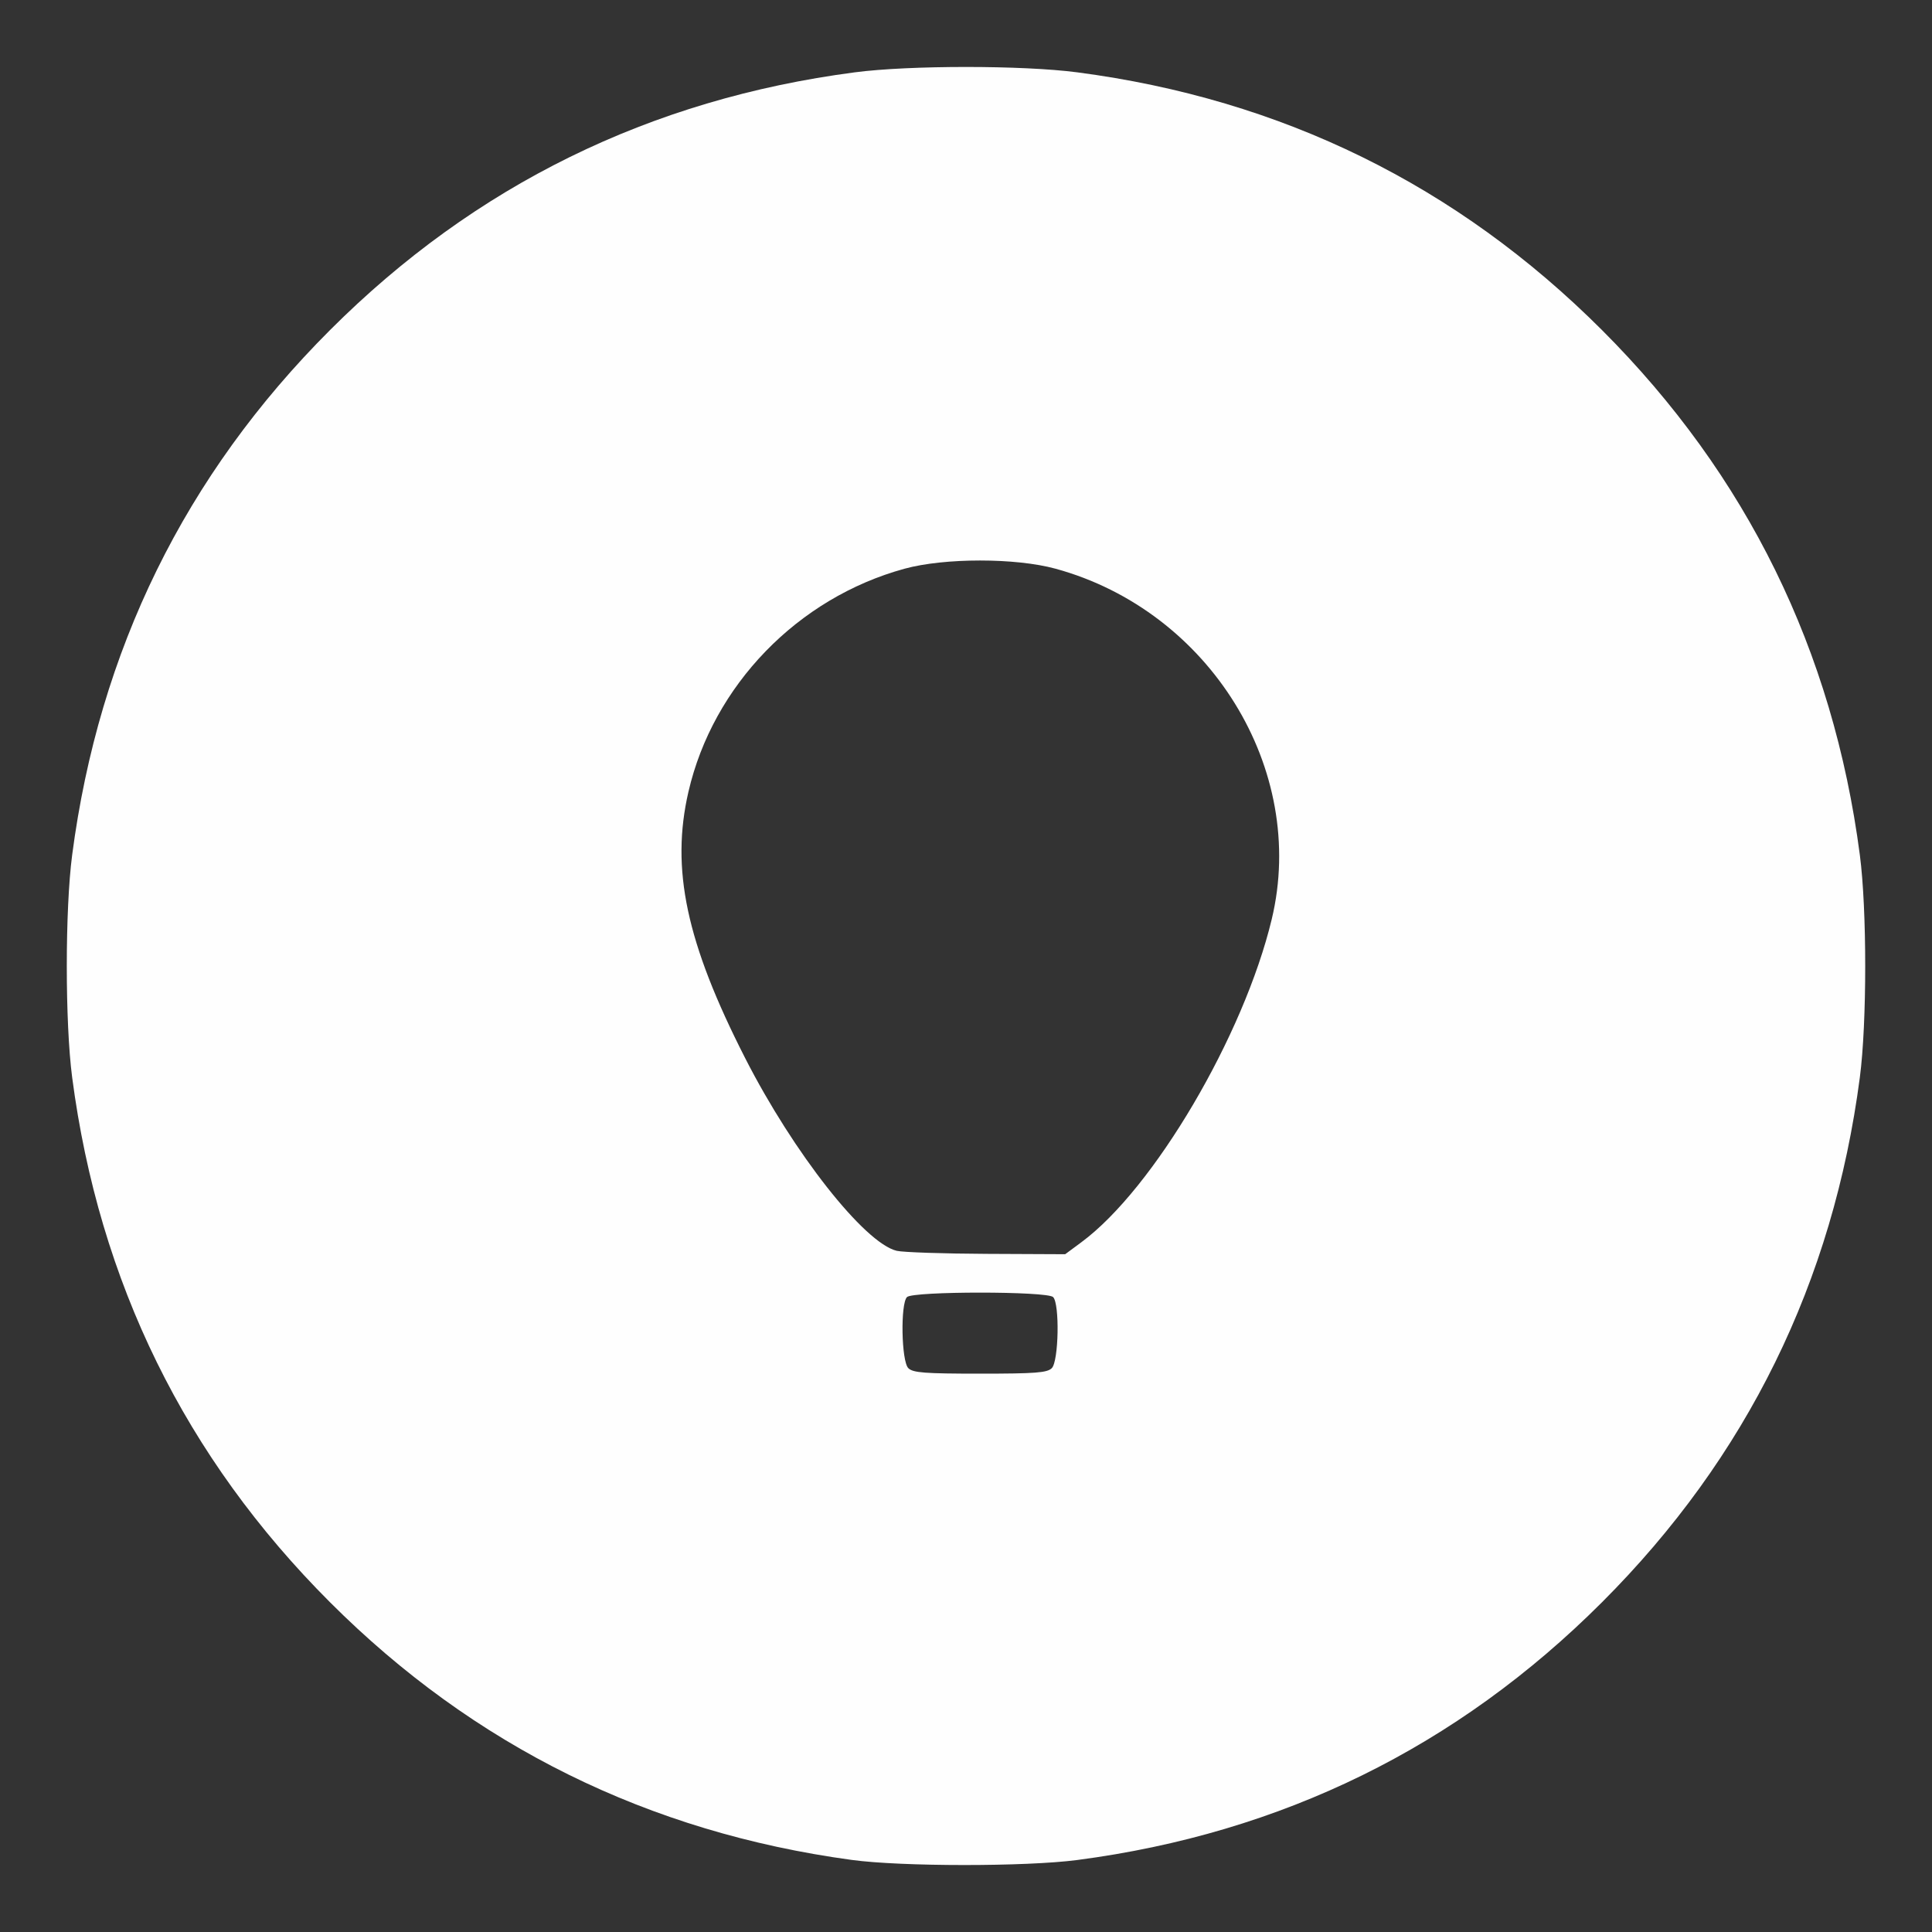 <?xml version="1.0" encoding="UTF-8" standalone="no"?>
<!-- Created with Inkscape (http://www.inkscape.org/) -->

<svg
   xmlns:dc="http://purl.org/dc/elements/1.1/"
   xmlns:cc="http://creativecommons.org/ns#"
   xmlns:rdf="http://www.w3.org/1999/02/22-rdf-syntax-ns#"
   xmlns:svg="http://www.w3.org/2000/svg"
   xmlns="http://www.w3.org/2000/svg"
   xmlns:sodipodi="http://sodipodi.sourceforge.net/DTD/sodipodi-0.dtd"
   xmlns:inkscape="http://www.inkscape.org/namespaces/inkscape"
   id="svg3074"
   version="1.1"
   inkscape:version="0.48.4 r9939"
   width="550"
   height="550"
   sodipodi:docname="globo.logo.png">
  <rect width="100%" height="100%" fill="#333333" stroke="none"/>
  <defs
     id="defs3078" />
  <sodipodi:namedview
     pagecolor="#29ffff"
     bordercolor="#666666"
     borderopacity="1"
     objecttolerance="10"
     gridtolerance="10"
     guidetolerance="10"
     inkscape:pageopacity="1"
     inkscape:pageshadow="2"
     inkscape:window-width="1855"
     inkscape:window-height="1056"
     id="namedview3076"
     showgrid="false"
     inkscape:zoom="1.6527273"
     inkscape:cx="275"
     inkscape:cy="299.20242"
     inkscape:window-x="65"
     inkscape:window-y="24"
     inkscape:window-maximized="1"
     inkscape:current-layer="svg3074" />
  <path
     inkscape:connector-curvature="0"
     id="path3086"
     d="m 242.5,529.486 c -57.847,-7.856 -107.65,-32.451 -148.567,-73.369 -41.238,-41.238 -65.753,-91.146 -73.391,-149.408 -2.037,-15.539 -2.037,-47.779 0,-63.319 7.637,-58.262 32.153,-108.17 73.391,-149.408 41.238,-41.238 91.146,-65.753 149.408,-73.391 15.539,-2.037 47.779,-2.037 63.319,0 58.262,7.637 108.17,32.153 149.408,73.391 41.238,41.238 65.753,91.146 73.391,149.408 2.037,15.539 2.037,47.779 0,63.319 -7.637,58.262 -32.153,108.17 -73.391,149.408 -41.238,41.238 -91.146,65.753 -149.408,73.391 -14.6,1.914 -49.994,1.901 -64.159,-0.022 z m 56.929,-140.007 c 1.969,-1.969 2.27,-18.33 0.371,-20.229 -1.695,-1.695 -39.905,-1.695 -41.6,0 -1.898,1.898 -1.598,18.259 0.371,20.229 1.317,1.317 4.619,1.571 20.429,1.571 15.81,0 19.111,-0.254 20.429,-1.571 z m 8.437,-35.858 c 20.563,-15.217 46.215,-58.758 54.174,-91.953 10.216,-42.609 -17.625,-87.743 -61.54,-99.766 -11.387,-3.117 -31.613,-3.117 -43,0 -30.42,8.328 -54.514,33.195 -61.514,63.487 -5.084,22.003 -0.627,42.939 16.144,75.835 13.754,26.978 33.968,52.673 43.154,54.857 1.769,0.42 13.281,0.811 25.582,0.867 l 22.366,0.102 4.634,-3.429 z"
     style="fill:#fefefe" />
</svg>
